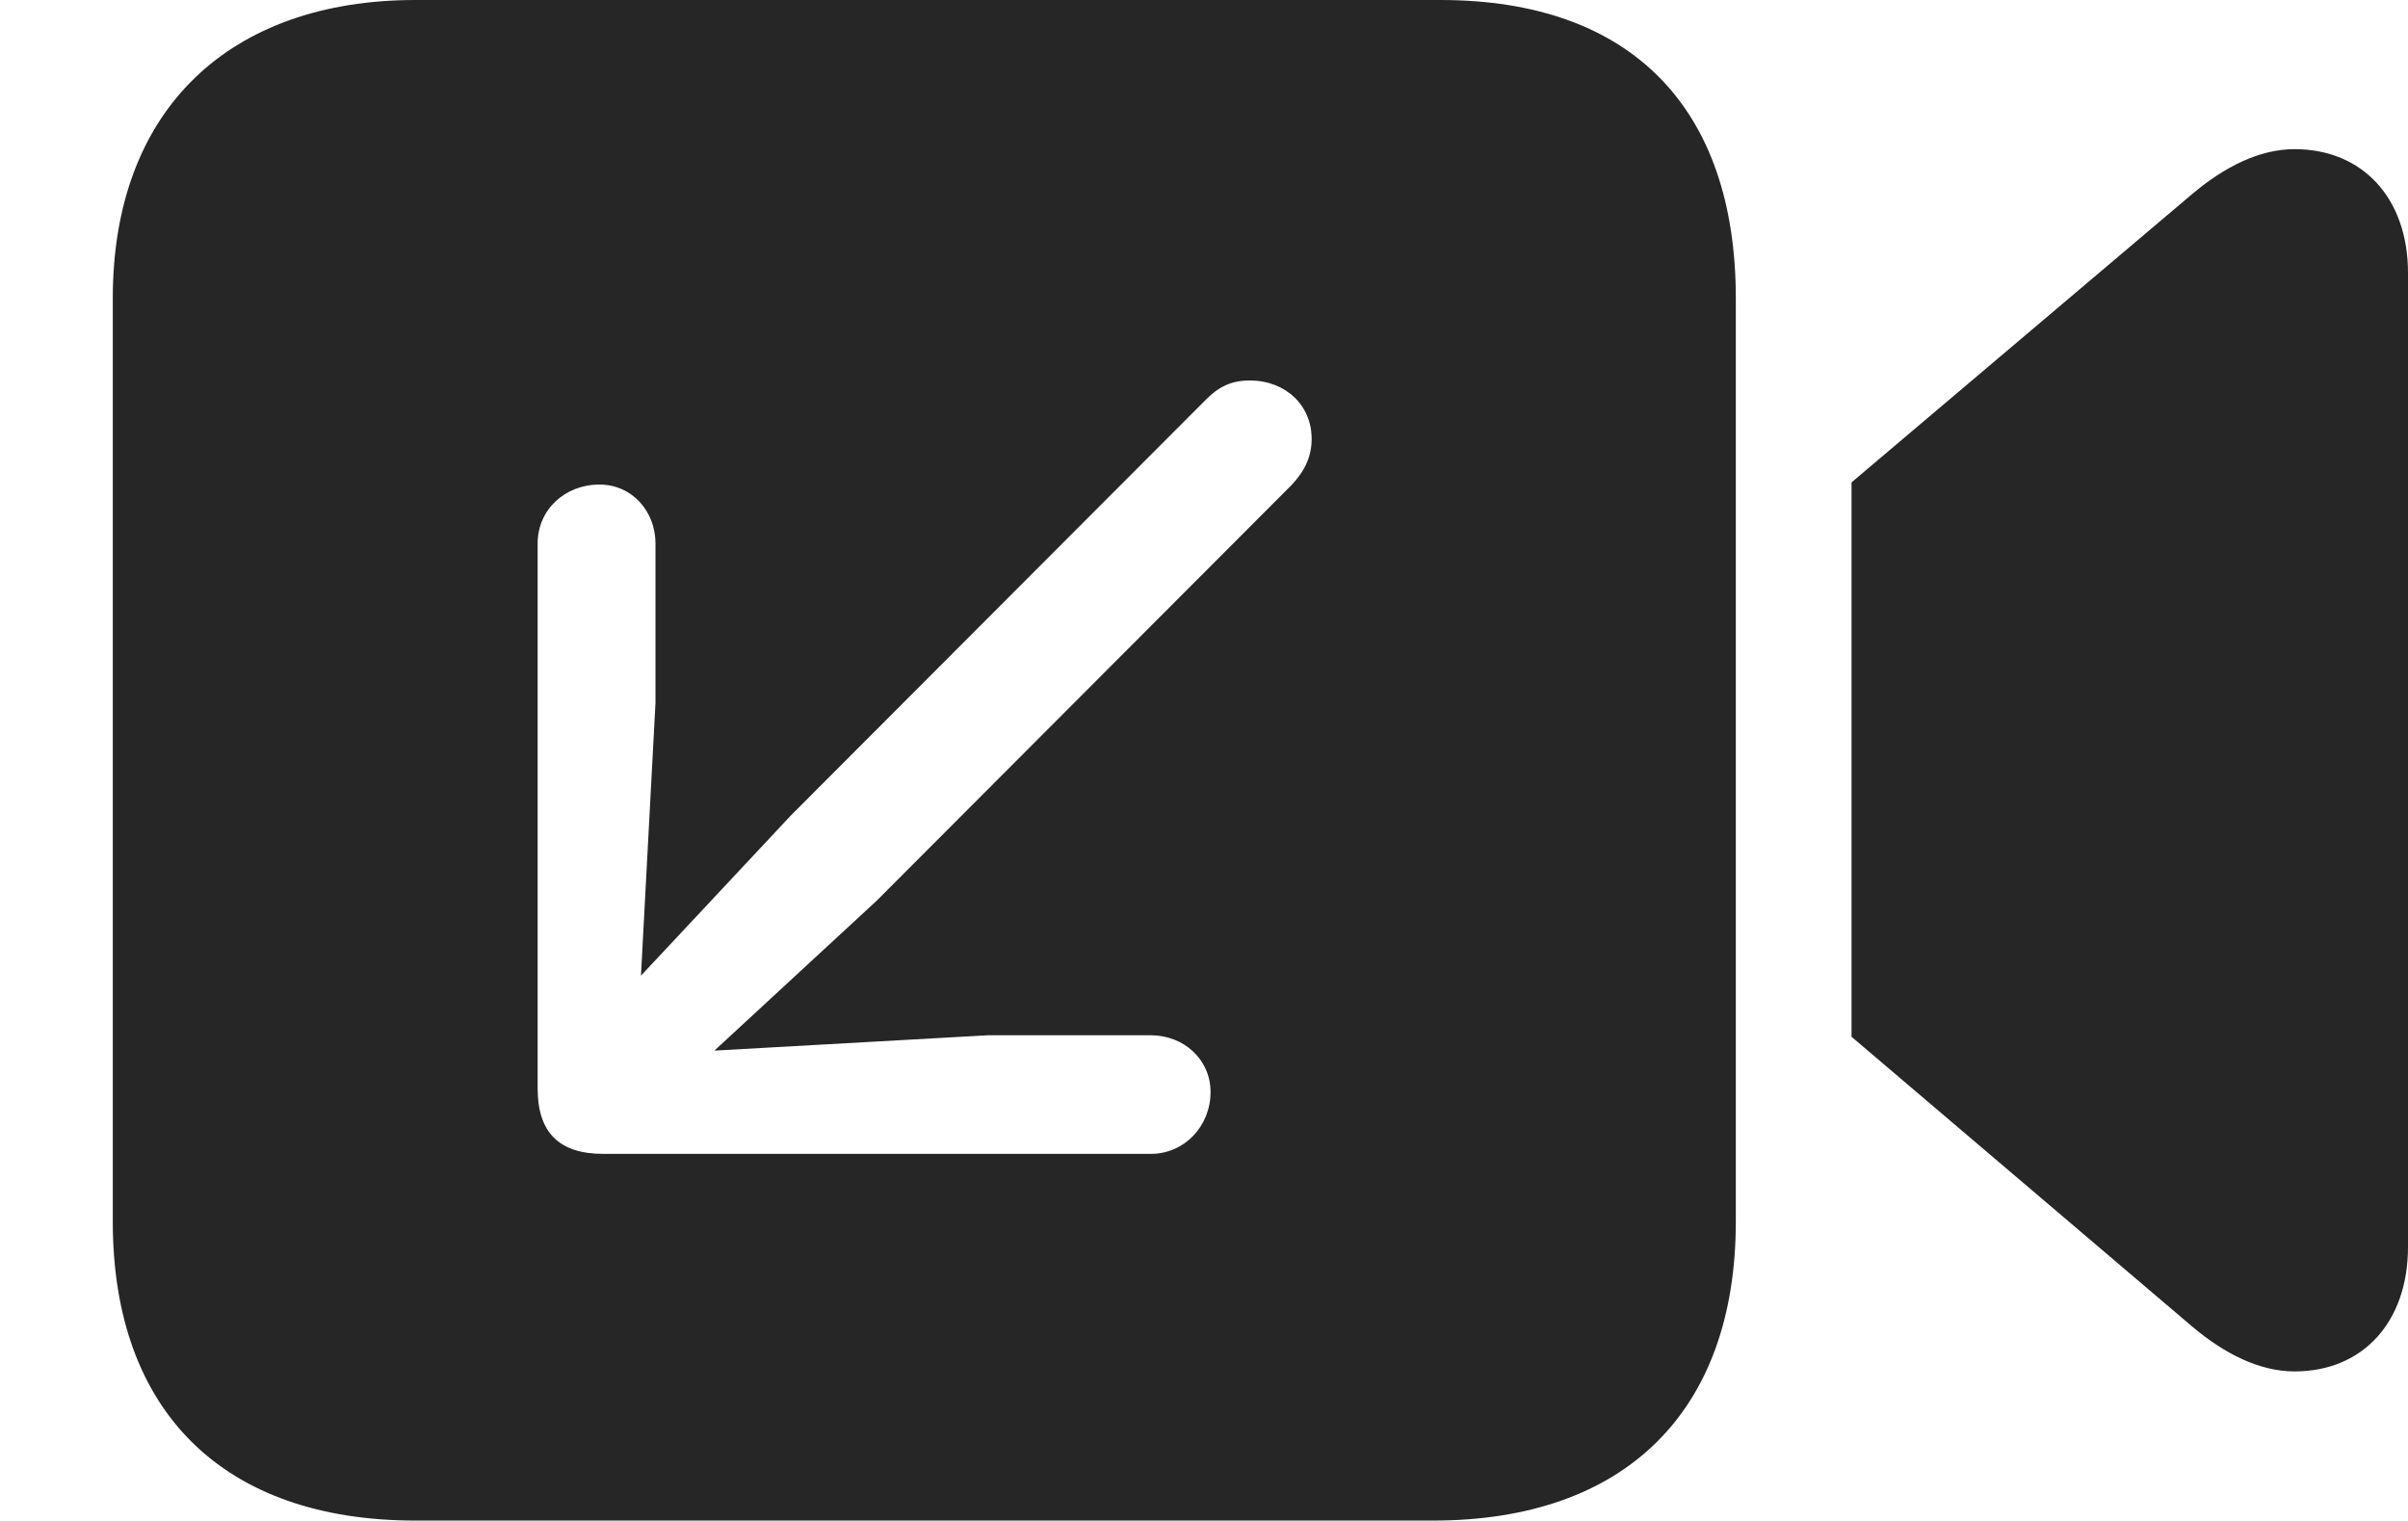 <?xml version="1.0" encoding="UTF-8"?>
<!--Generator: Apple Native CoreSVG 326-->
<!DOCTYPE svg
PUBLIC "-//W3C//DTD SVG 1.1//EN"
       "http://www.w3.org/Graphics/SVG/1.1/DTD/svg11.dtd">
<svg version="1.1" xmlns="http://www.w3.org/2000/svg" xmlns:xlink="http://www.w3.org/1999/xlink" viewBox="0 0 32.324 20.42">
 <g>
  <rect height="20.42" opacity="0" width="32.324" x="0" y="0"/>
  <path d="M23.301 4.004L23.301 16.396C23.301 18.955 21.807 20.41 19.238 20.41L5.576 20.41C3.008 20.41 1.514 18.955 1.514 16.396L1.514 4.004C1.514 1.455 3.096 0 5.576 0L19.336 0C21.904 0 23.301 1.455 23.301 4.004ZM32.324 3.662L32.324 16.738C32.324 17.744 31.719 18.408 30.801 18.408C30.332 18.408 29.863 18.174 29.424 17.803L24.854 13.916L24.854 6.475L29.424 2.607C29.863 2.236 30.332 2.002 30.801 2.002C31.719 2.002 32.324 2.666 32.324 3.662ZM16.191 5.361L10.615 10.947L8.604 13.096L8.799 9.434L8.799 7.295C8.799 6.865 8.486 6.504 8.047 6.504C7.578 6.504 7.217 6.846 7.217 7.295L7.217 14.609C7.217 15.195 7.5 15.488 8.096 15.488L15.449 15.488C15.898 15.488 16.25 15.117 16.25 14.658C16.25 14.219 15.889 13.896 15.449 13.896L13.262 13.896L9.59 14.102L11.768 12.09L17.334 6.514C17.52 6.318 17.607 6.123 17.607 5.889C17.607 5.439 17.256 5.107 16.777 5.107C16.523 5.107 16.357 5.195 16.191 5.361Z" fill="black" fill-opacity="0.85"/>
 </g>
</svg>
